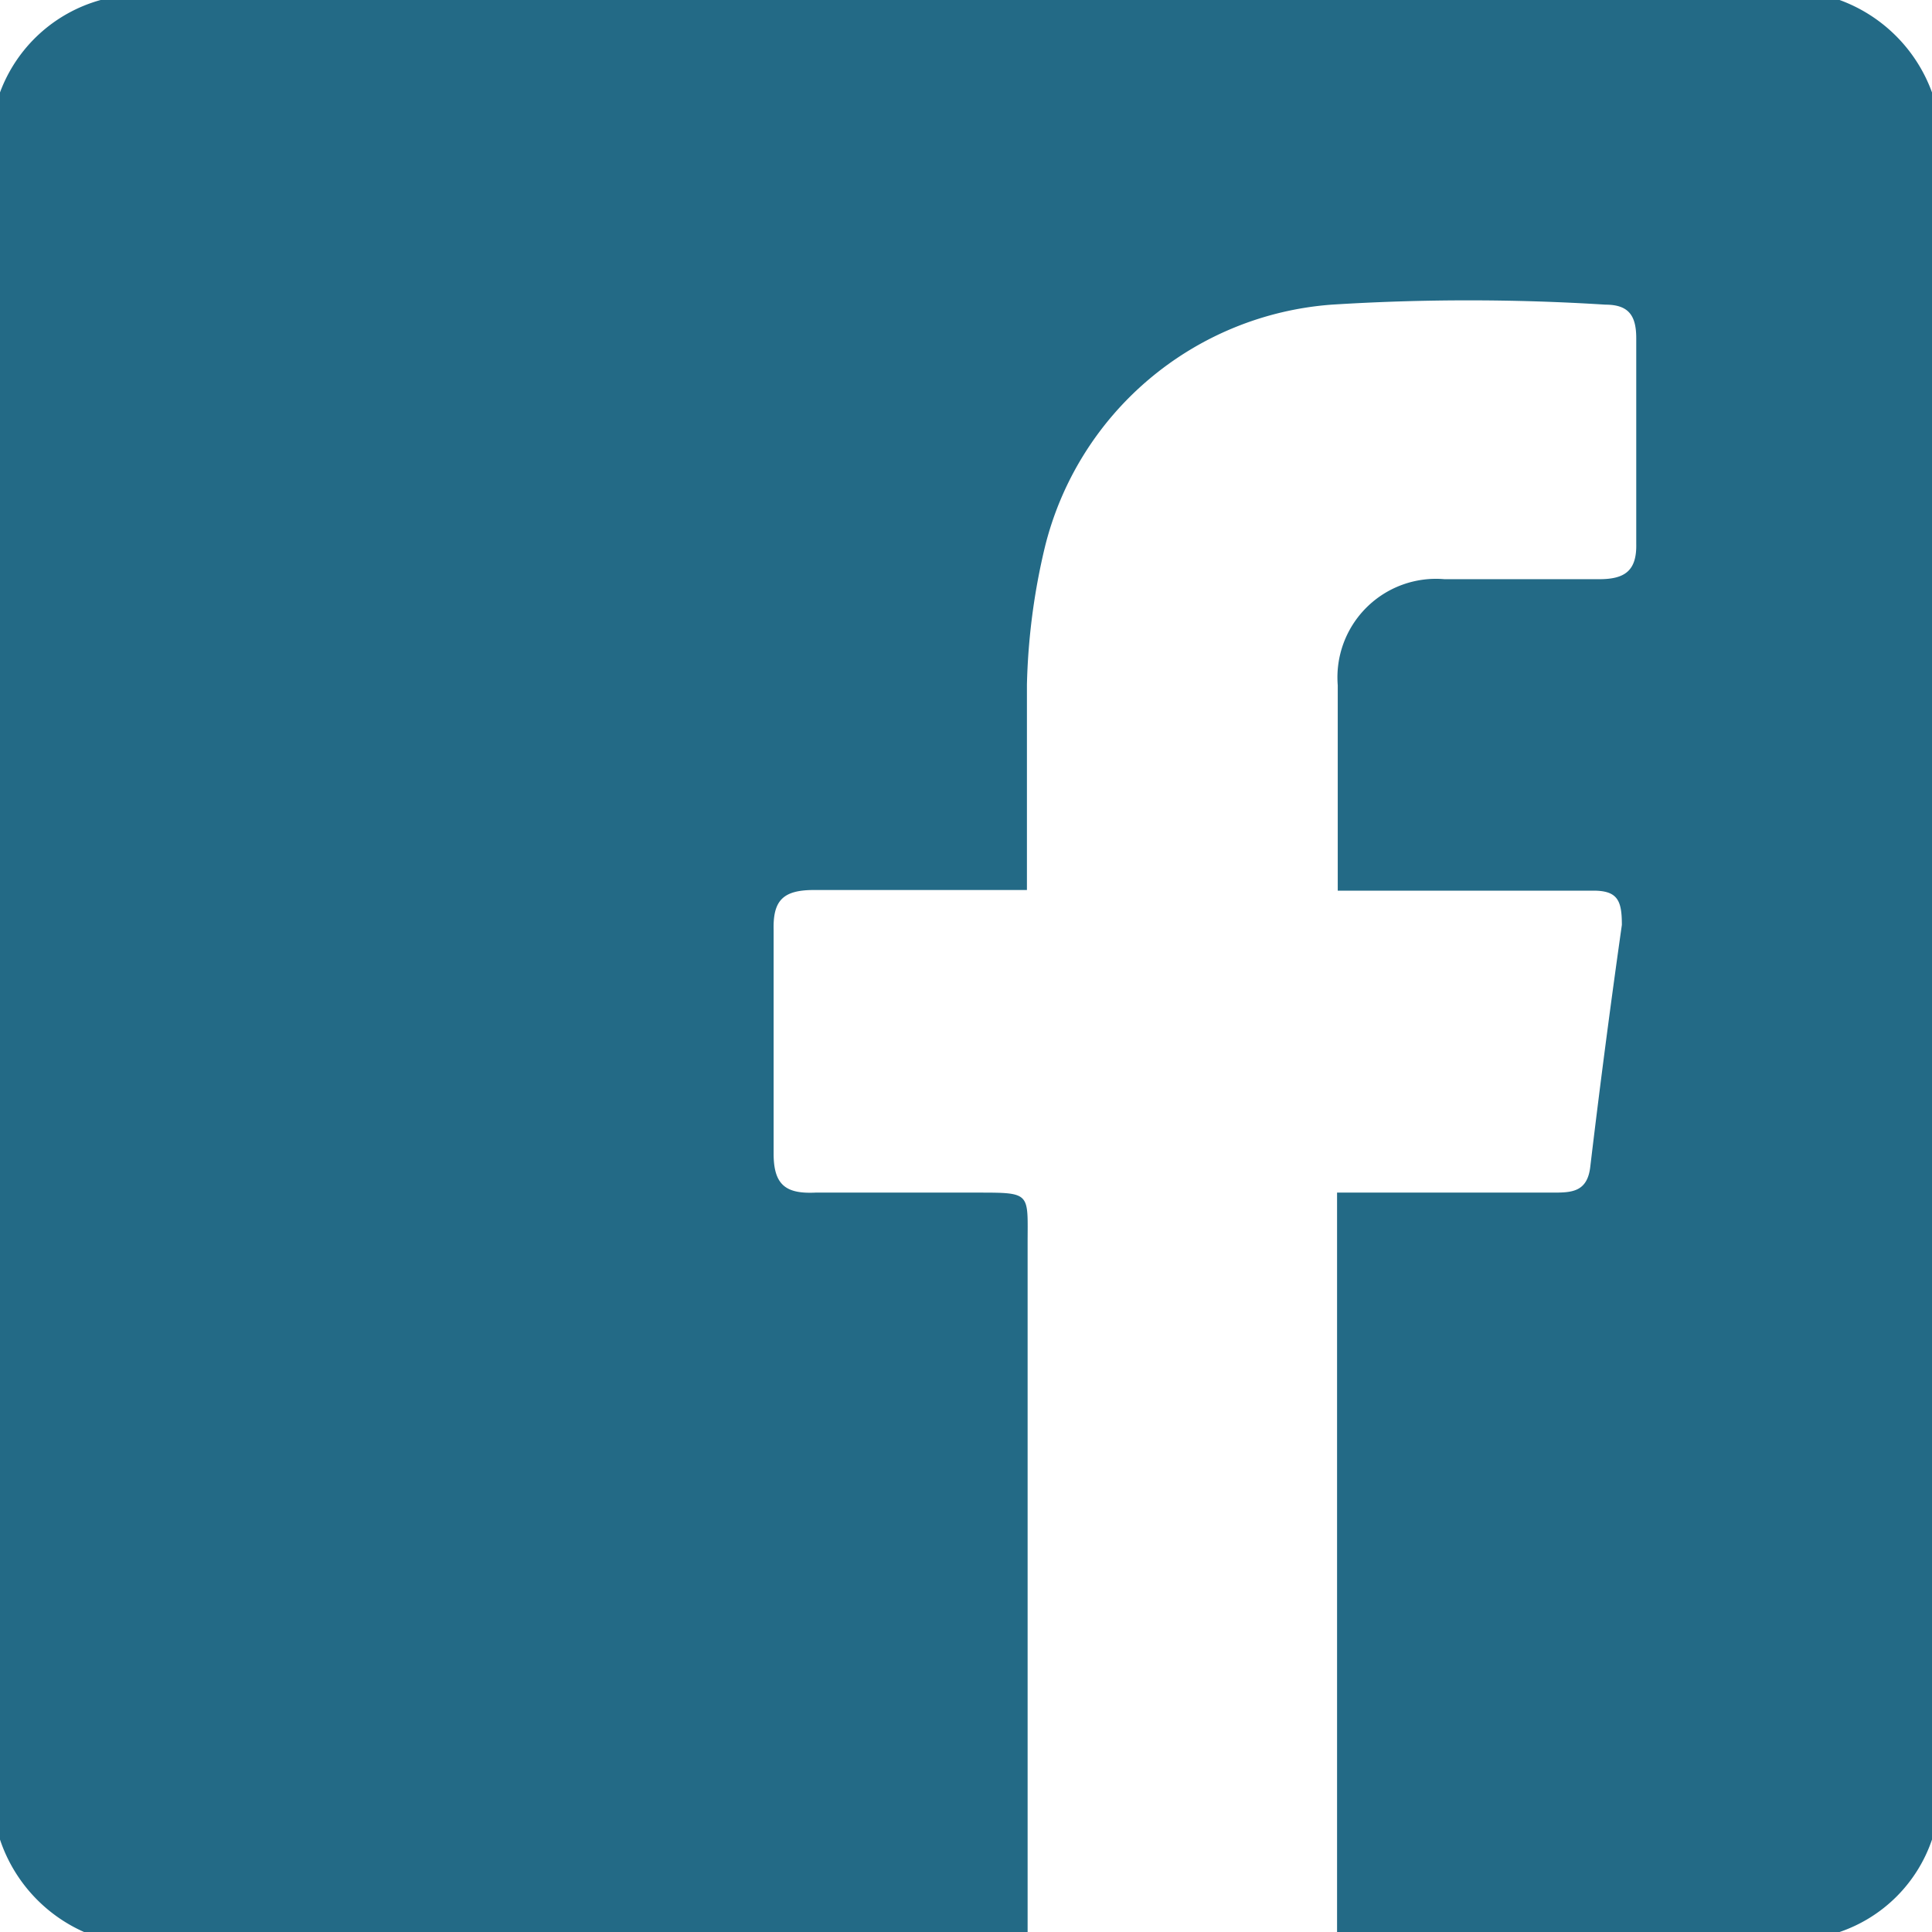 <svg xmlns="http://www.w3.org/2000/svg" viewBox="0 0 28.22 28.22"><defs><style>.cls-1{fill:#236a86;}</style></defs><title>Asset 3</title><g id="Layer_2" data-name="Layer 2"><g id="Footer"><g id="zF6wfQ.tif"><path class="cls-1" d="M0,26.87V1.35A2.19,2.19,0,0,1,1.47,0h25.4a2.26,2.26,0,0,1,1.35,1.35V26.87a2.16,2.16,0,0,1-1.35,1.35H19.53c0-.22,0-.45,0-.67q0-4.71,0-9.42v-.71c.26,0,.46,0,.66,0h2.48c.28,0,.52,0,.56-.39q.21-1.76.46-3.52c0-.36-.06-.51-.45-.5-1,0-2.07,0-3.1,0l-.6,0c0-1,0-2,0-3a1.44,1.44,0,0,1,1.56-1.55c.75,0,1.5,0,2.26,0,.37,0,.55-.12.54-.52,0-1,0-2,0-3,0-.33-.11-.49-.45-.49a31.83,31.83,0,0,0-4,0A4.67,4.67,0,0,0,15.26,8,9.54,9.54,0,0,0,15,10C15,11,15,12,15,13c-1.09,0-2.1,0-3.11,0-.45,0-.6.15-.59.58,0,1.09,0,2.18,0,3.27,0,.46.18.59.61.57.79,0,1.58,0,2.37,0s.73,0,.73.75l0,10.1H1.35A2.26,2.26,0,0,1,0,26.87Z"/></g></g></g></svg>